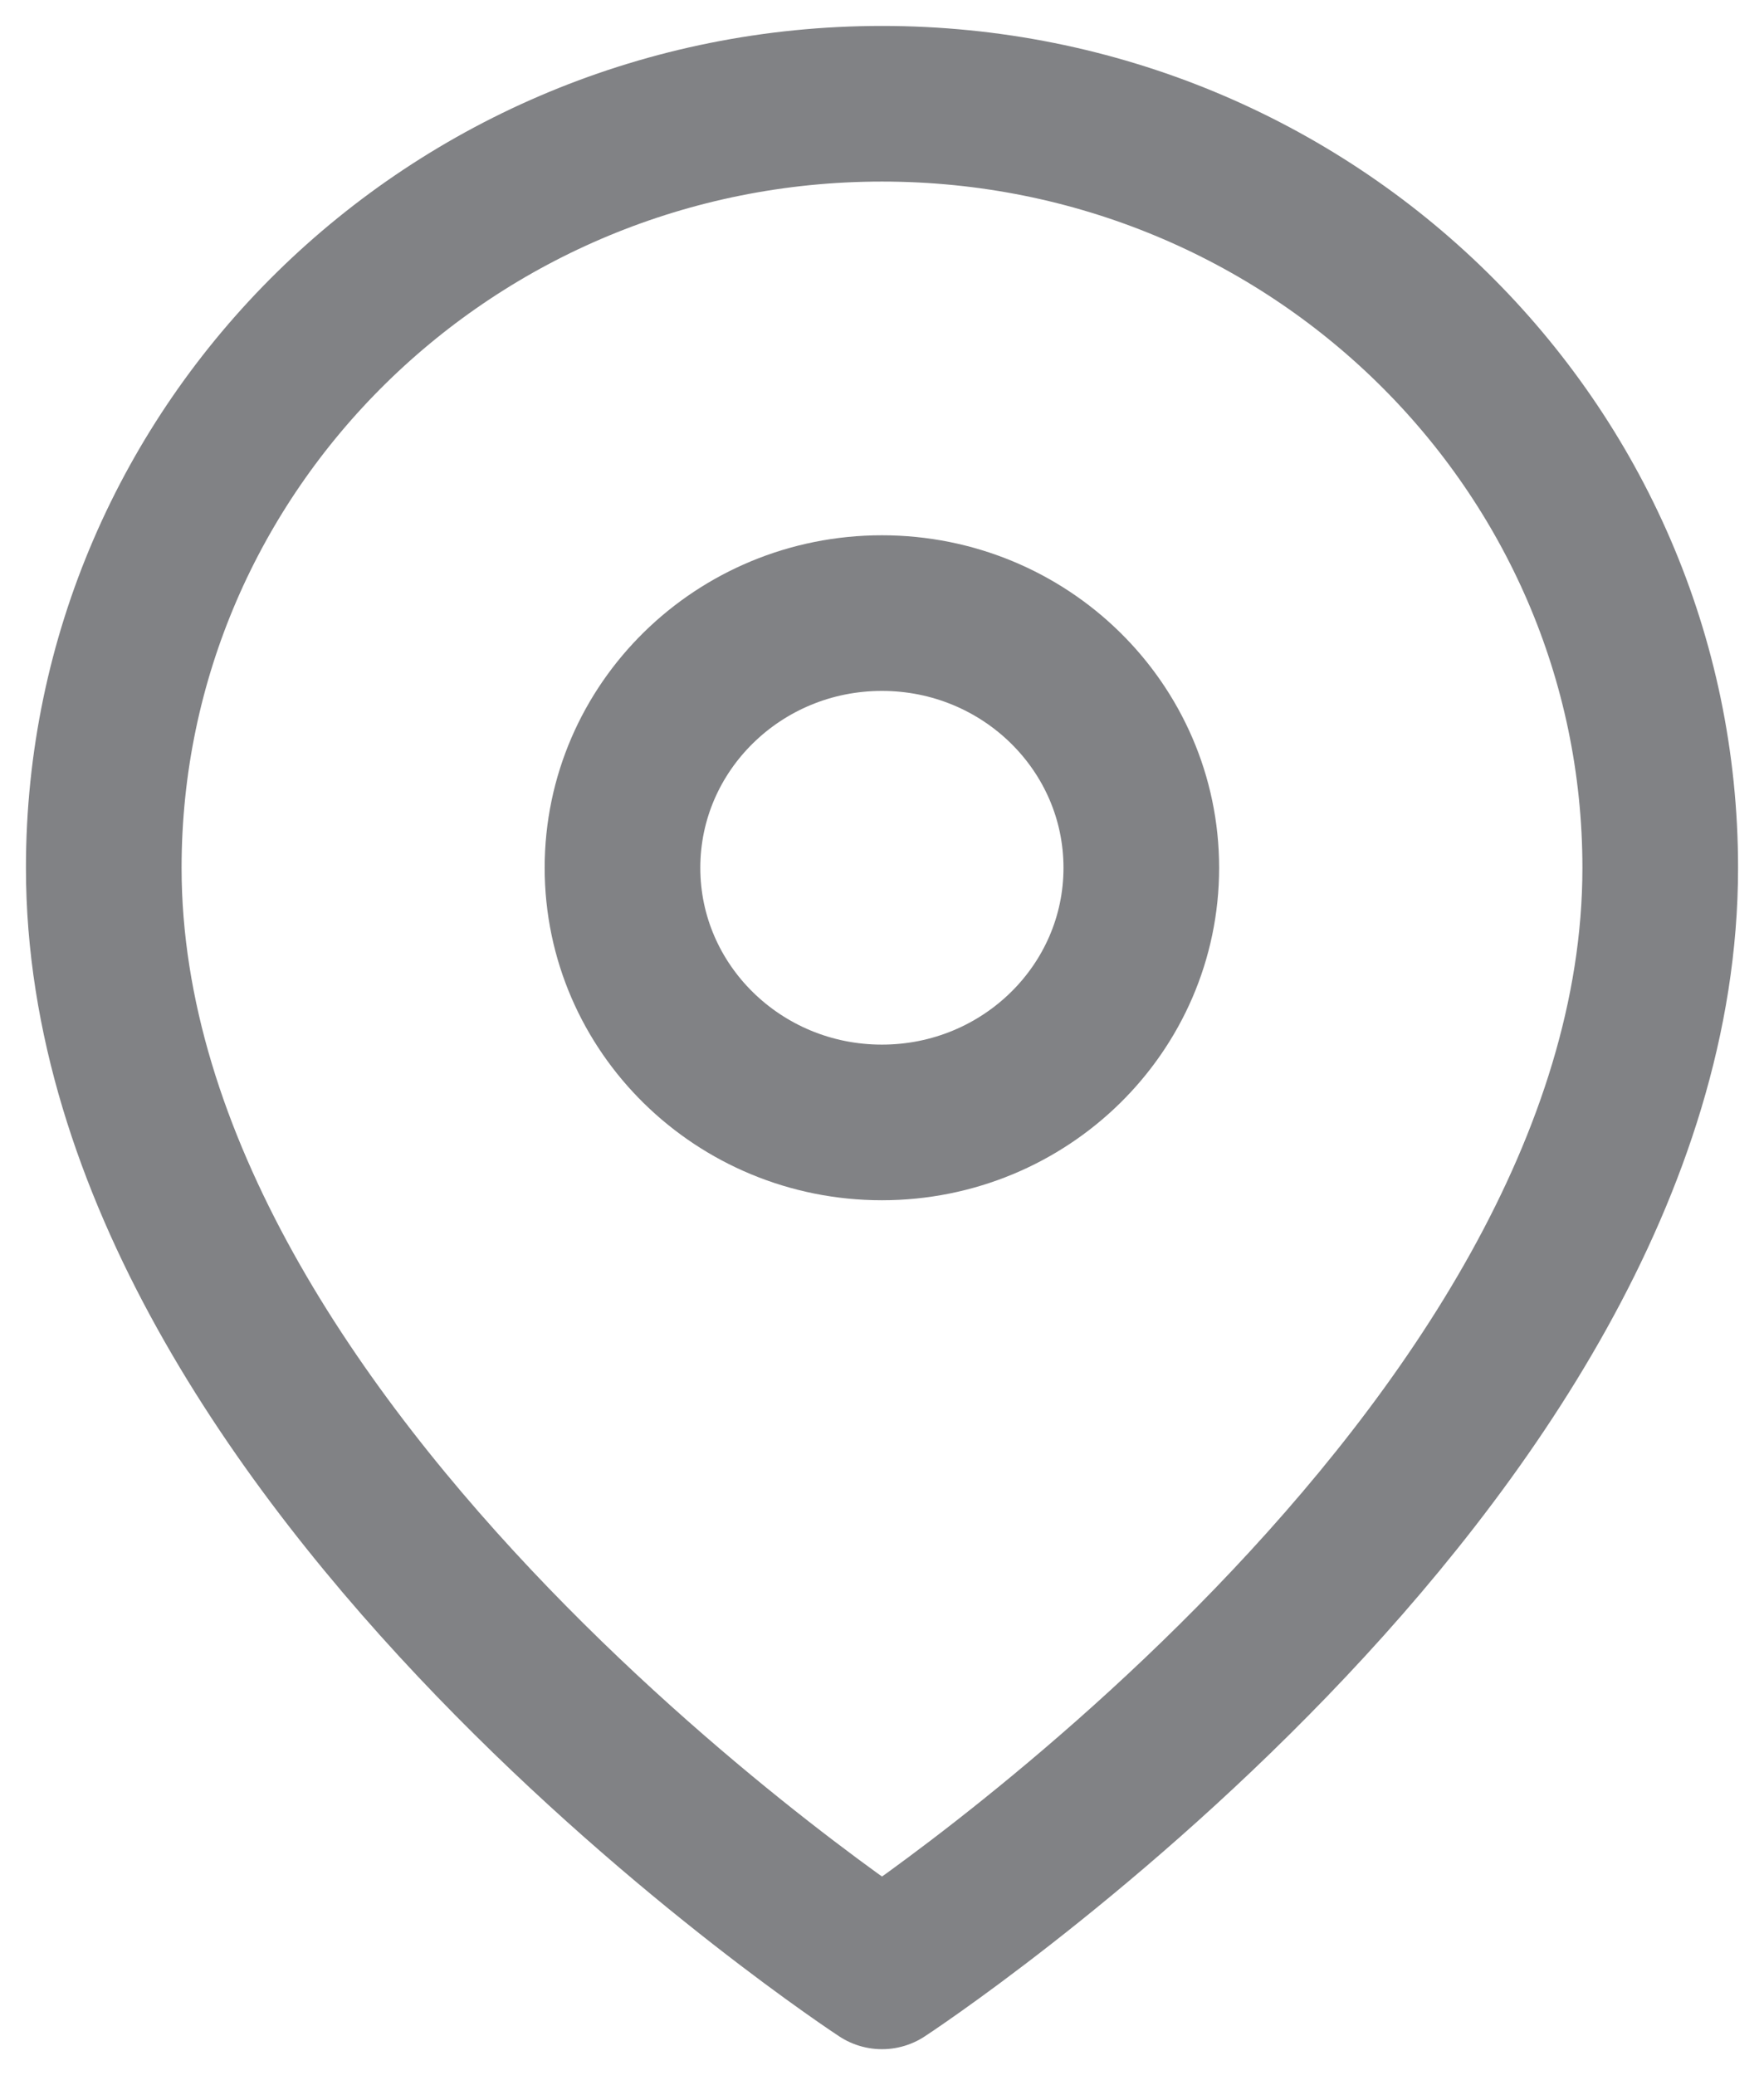 <svg width="17" height="20" fill="none" xmlns="http://www.w3.org/2000/svg">
    <path clip-rule="evenodd" d="M16 8.364C16 14.09 8.5 19 8.5 19S1 14.09 1 8.364C1 4.296 4.357 1 8.5 1S16 4.296 16 8.364z" stroke="#818285" stroke-width="1.5" stroke-linecap="round" stroke-linejoin="round"/>
    <path clip-rule="evenodd" d="M8.499 10.818c1.38 0 2.5-1.099 2.5-2.454 0-1.356-1.12-2.455-2.5-2.455s-2.5 1.099-2.5 2.455c0 1.355 1.12 2.454 2.5 2.454z" stroke="#818285" stroke-width="1.5" stroke-linecap="round" stroke-linejoin="round"/>
</svg>

